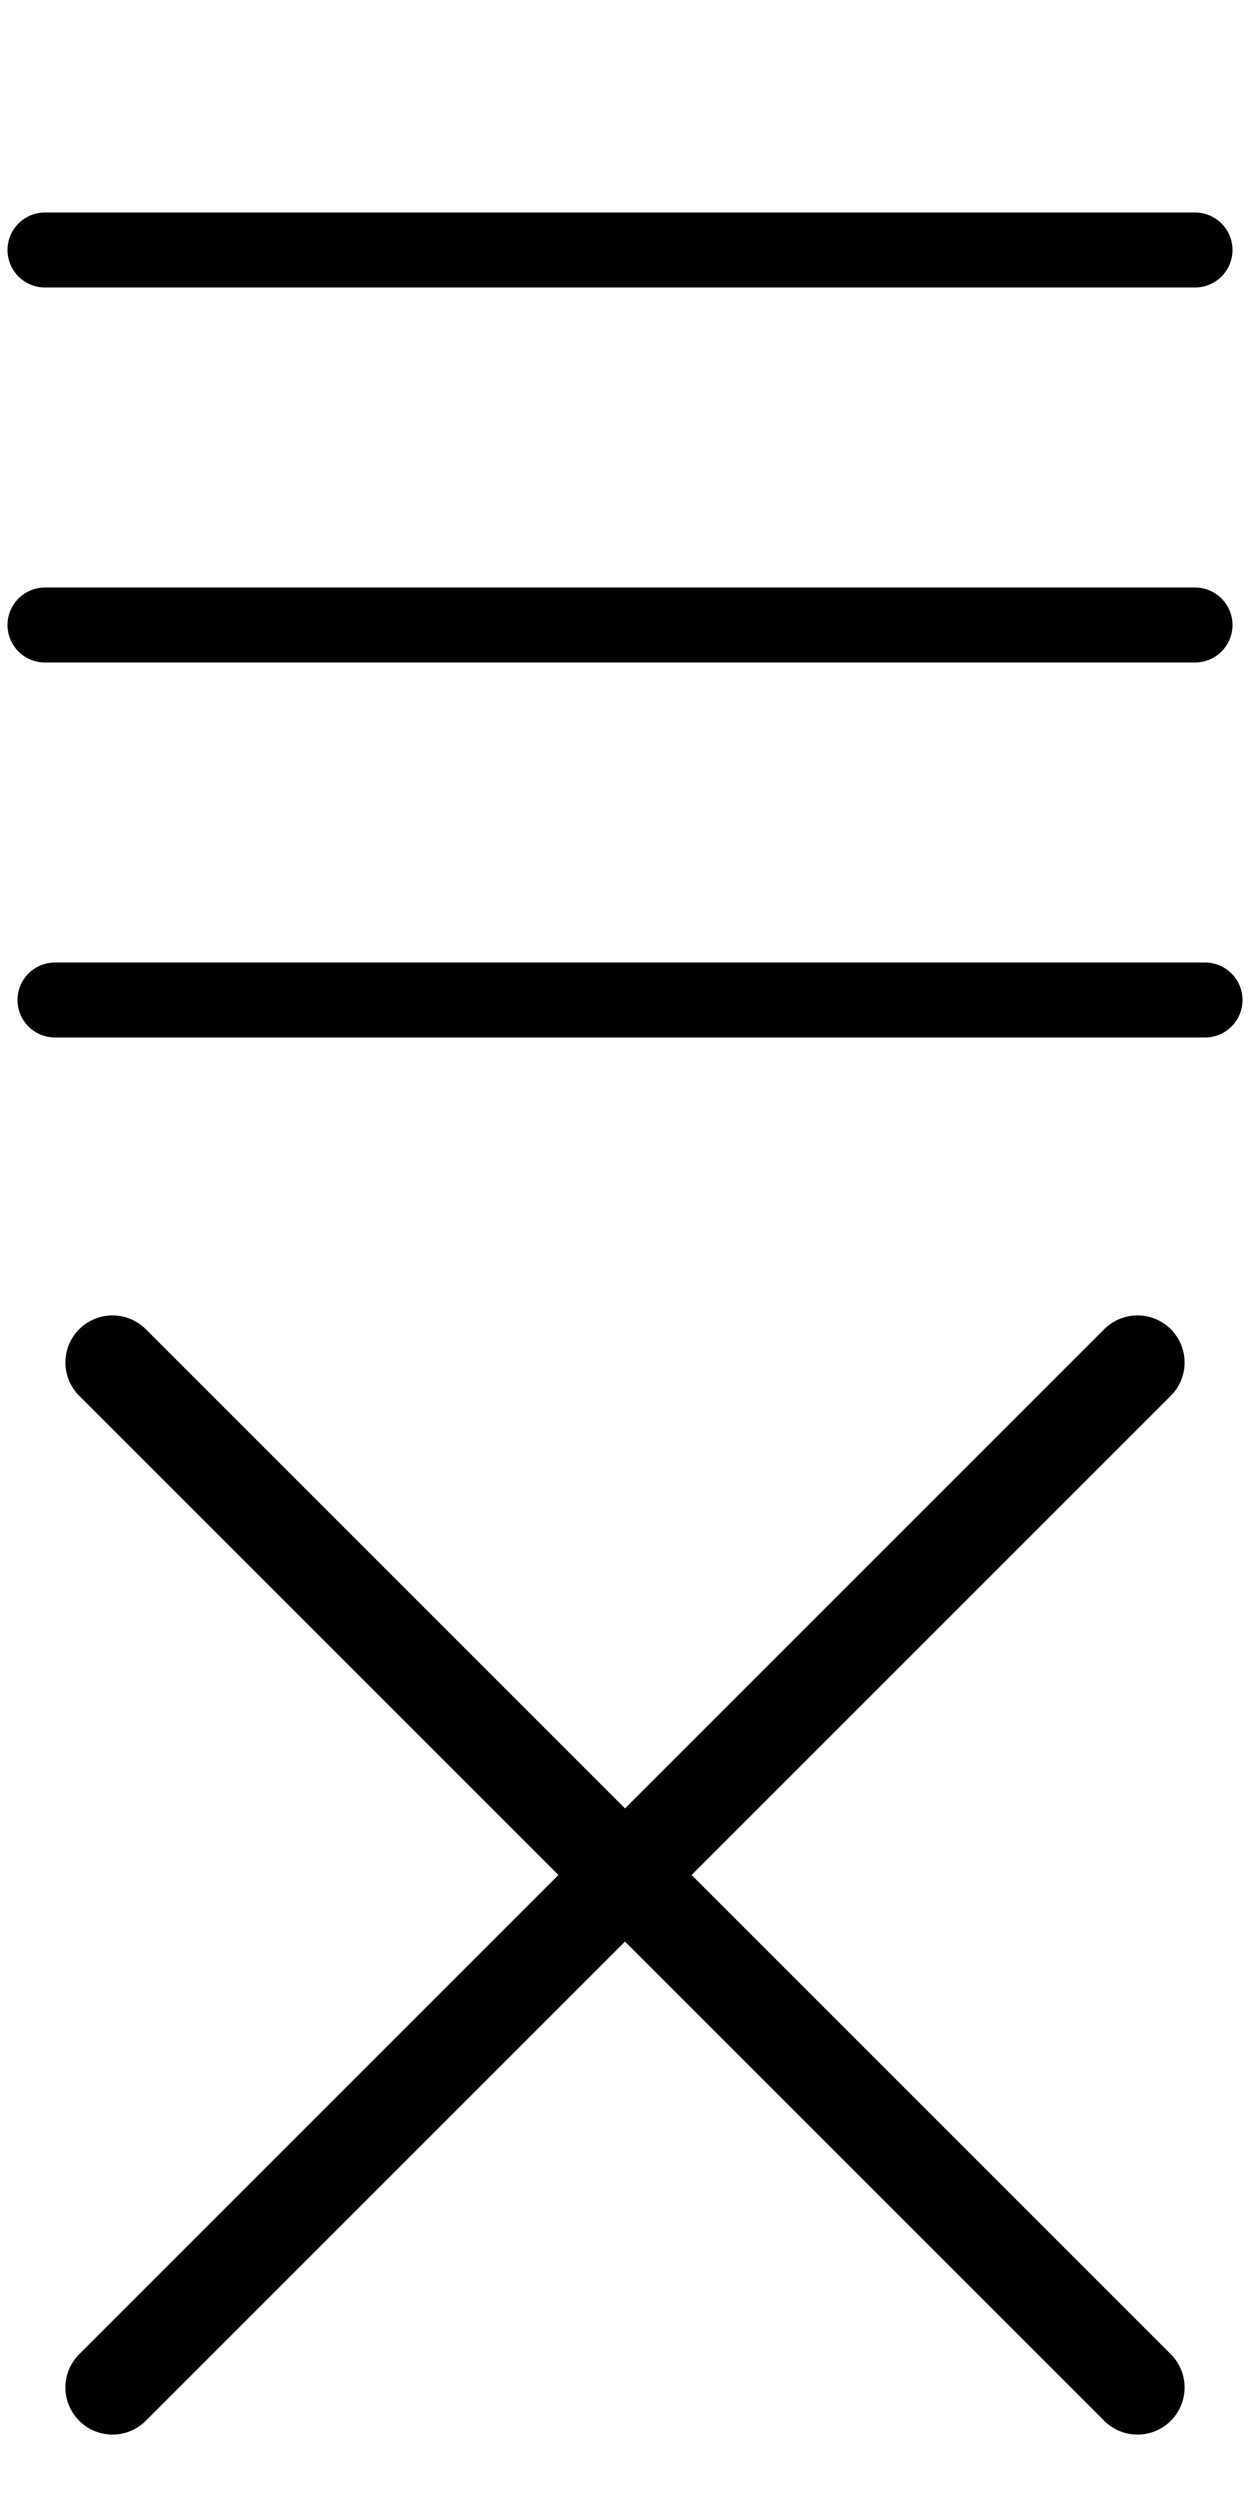 <?xml version="1.0" encoding="utf-8"?>
<!-- Generator: Adobe Illustrator 26.0.1, SVG Export Plug-In . SVG Version: 6.00 Build 0)  -->
<svg version="1.1" id="Layer_1" xmlns="http://www.w3.org/2000/svg" xmlns:xlink="http://www.w3.org/1999/xlink" x="0px" y="0px"
	 viewBox="0 0 50 100" style="enable-background:new 0 0 50 100;" xml:space="preserve">
<style type="text/css">
	.st0{fill:none;stroke:#000000;stroke-width:3.767;stroke-linecap:round;stroke-miterlimit:10;}
	.st1{fill:none;stroke:#000000;stroke-width:3;stroke-linecap:round;stroke-miterlimit:10;}
</style>
<g id="Layer_1_00000147214118883354942240000003826628087964949946_">
</g>
<g id="Layer_2_00000127032882709832167050000005228488141645052814_">
	<g>
		<line class="st0" x1="4.5" y1="54.5" x2="45.5" y2="95.5"/>
		<line class="st0" x1="4.5" y1="95.5" x2="45.5" y2="54.5"/>
	</g>
</g>
<g id="Layer_3">
	<g>
		<line class="st1" x1="1.8" y1="10" x2="47.8" y2="10"/>
		<line class="st1" x1="1.8" y1="25" x2="47.8" y2="25"/>
		<line class="st1" x1="2.2" y1="40" x2="48.2" y2="40"/>
	</g>
</g>
</svg>
